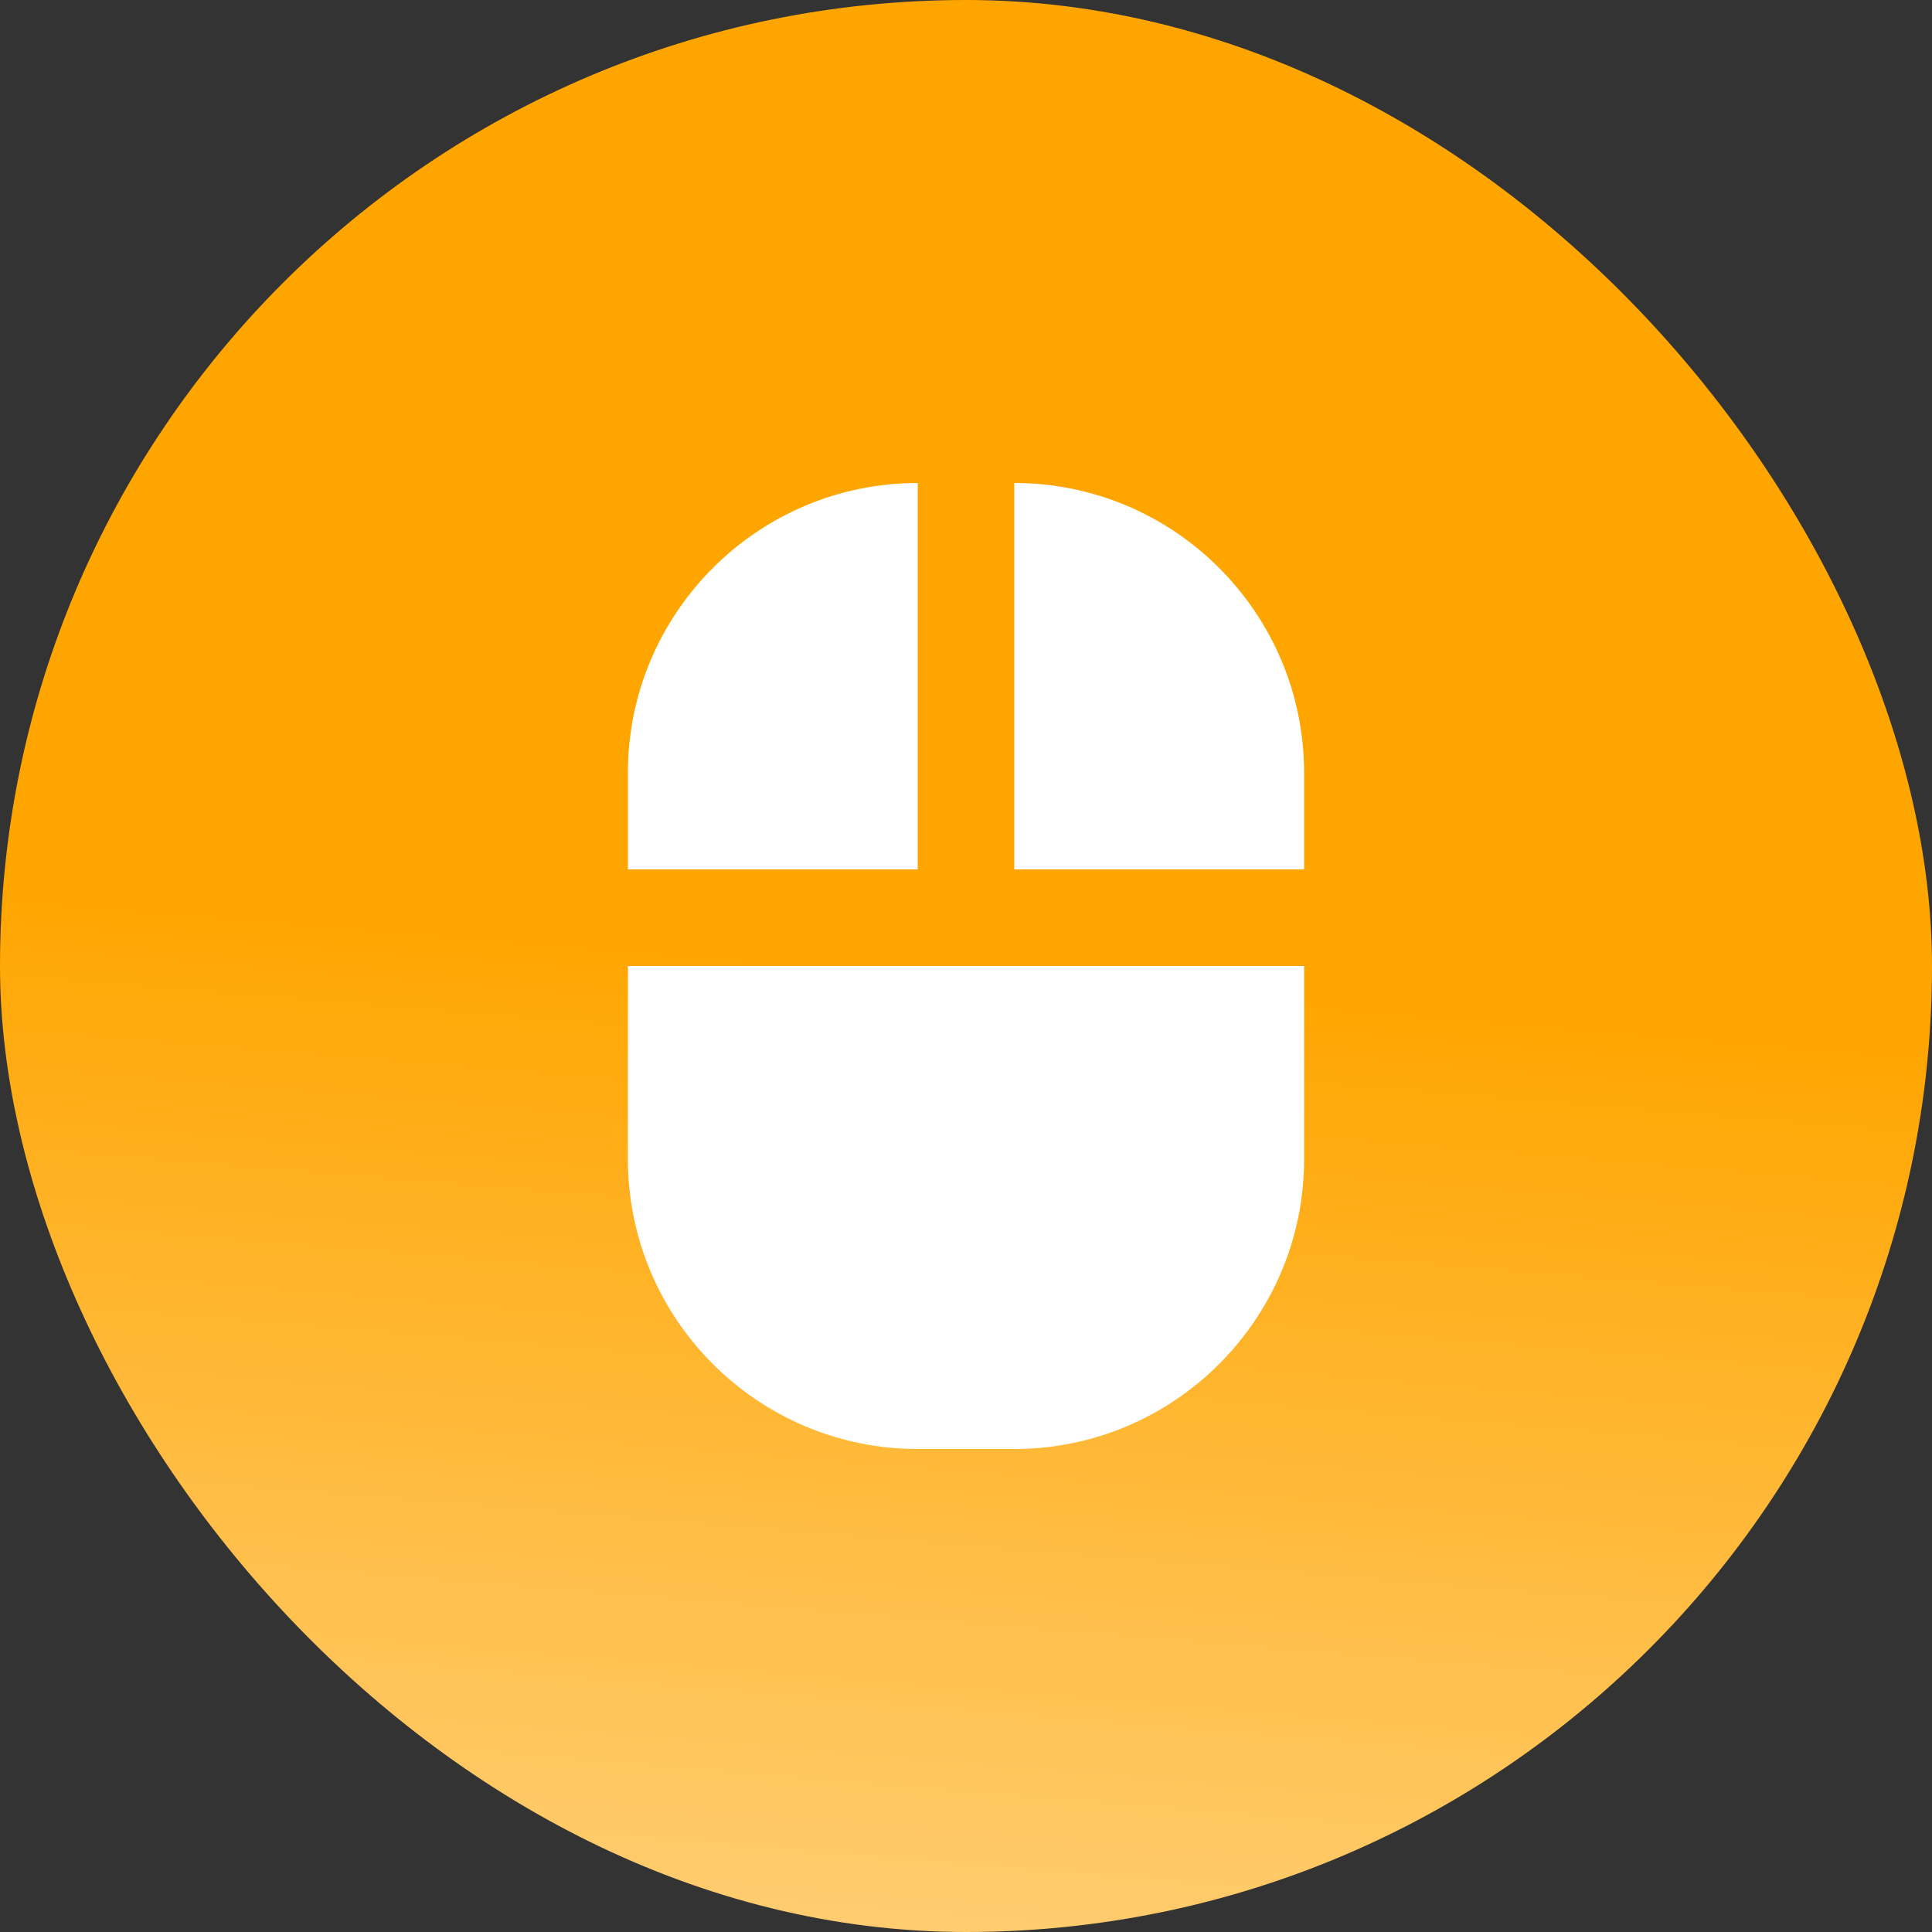 <svg width="50" height="50" viewBox="0 0 50 50" fill="none" xmlns="http://www.w3.org/2000/svg">
    <rect x="0" y="0" width="50" height="50" fill="#333333" stroke="none"/>
    <rect width="50" height="50" rx="25" fill="url(#paint0_linear_7_31)" />
    <path
        d="M26.25 12.5V22.5H33.75V20C33.75 15.864 30.386 12.5 26.25 12.5ZM16.25 30C16.25 34.136 19.614 37.5 23.75 37.5H26.25C30.386 37.5 33.75 34.136 33.75 30V25H16.25V30ZM16.25 20V22.5H23.75V12.5C19.614 12.5 16.25 15.864 16.25 20Z"
        fill="white" />
    <defs>
        <linearGradient id="paint0_linear_7_31" x1="25" y1="25" x2="20.312" y2="81.875"
            gradientUnits="userSpaceOnUse">
            <stop stop-color="#FFA500" />
            <stop offset="1" stop-color="white" />
        </linearGradient>
    </defs>
</svg>
